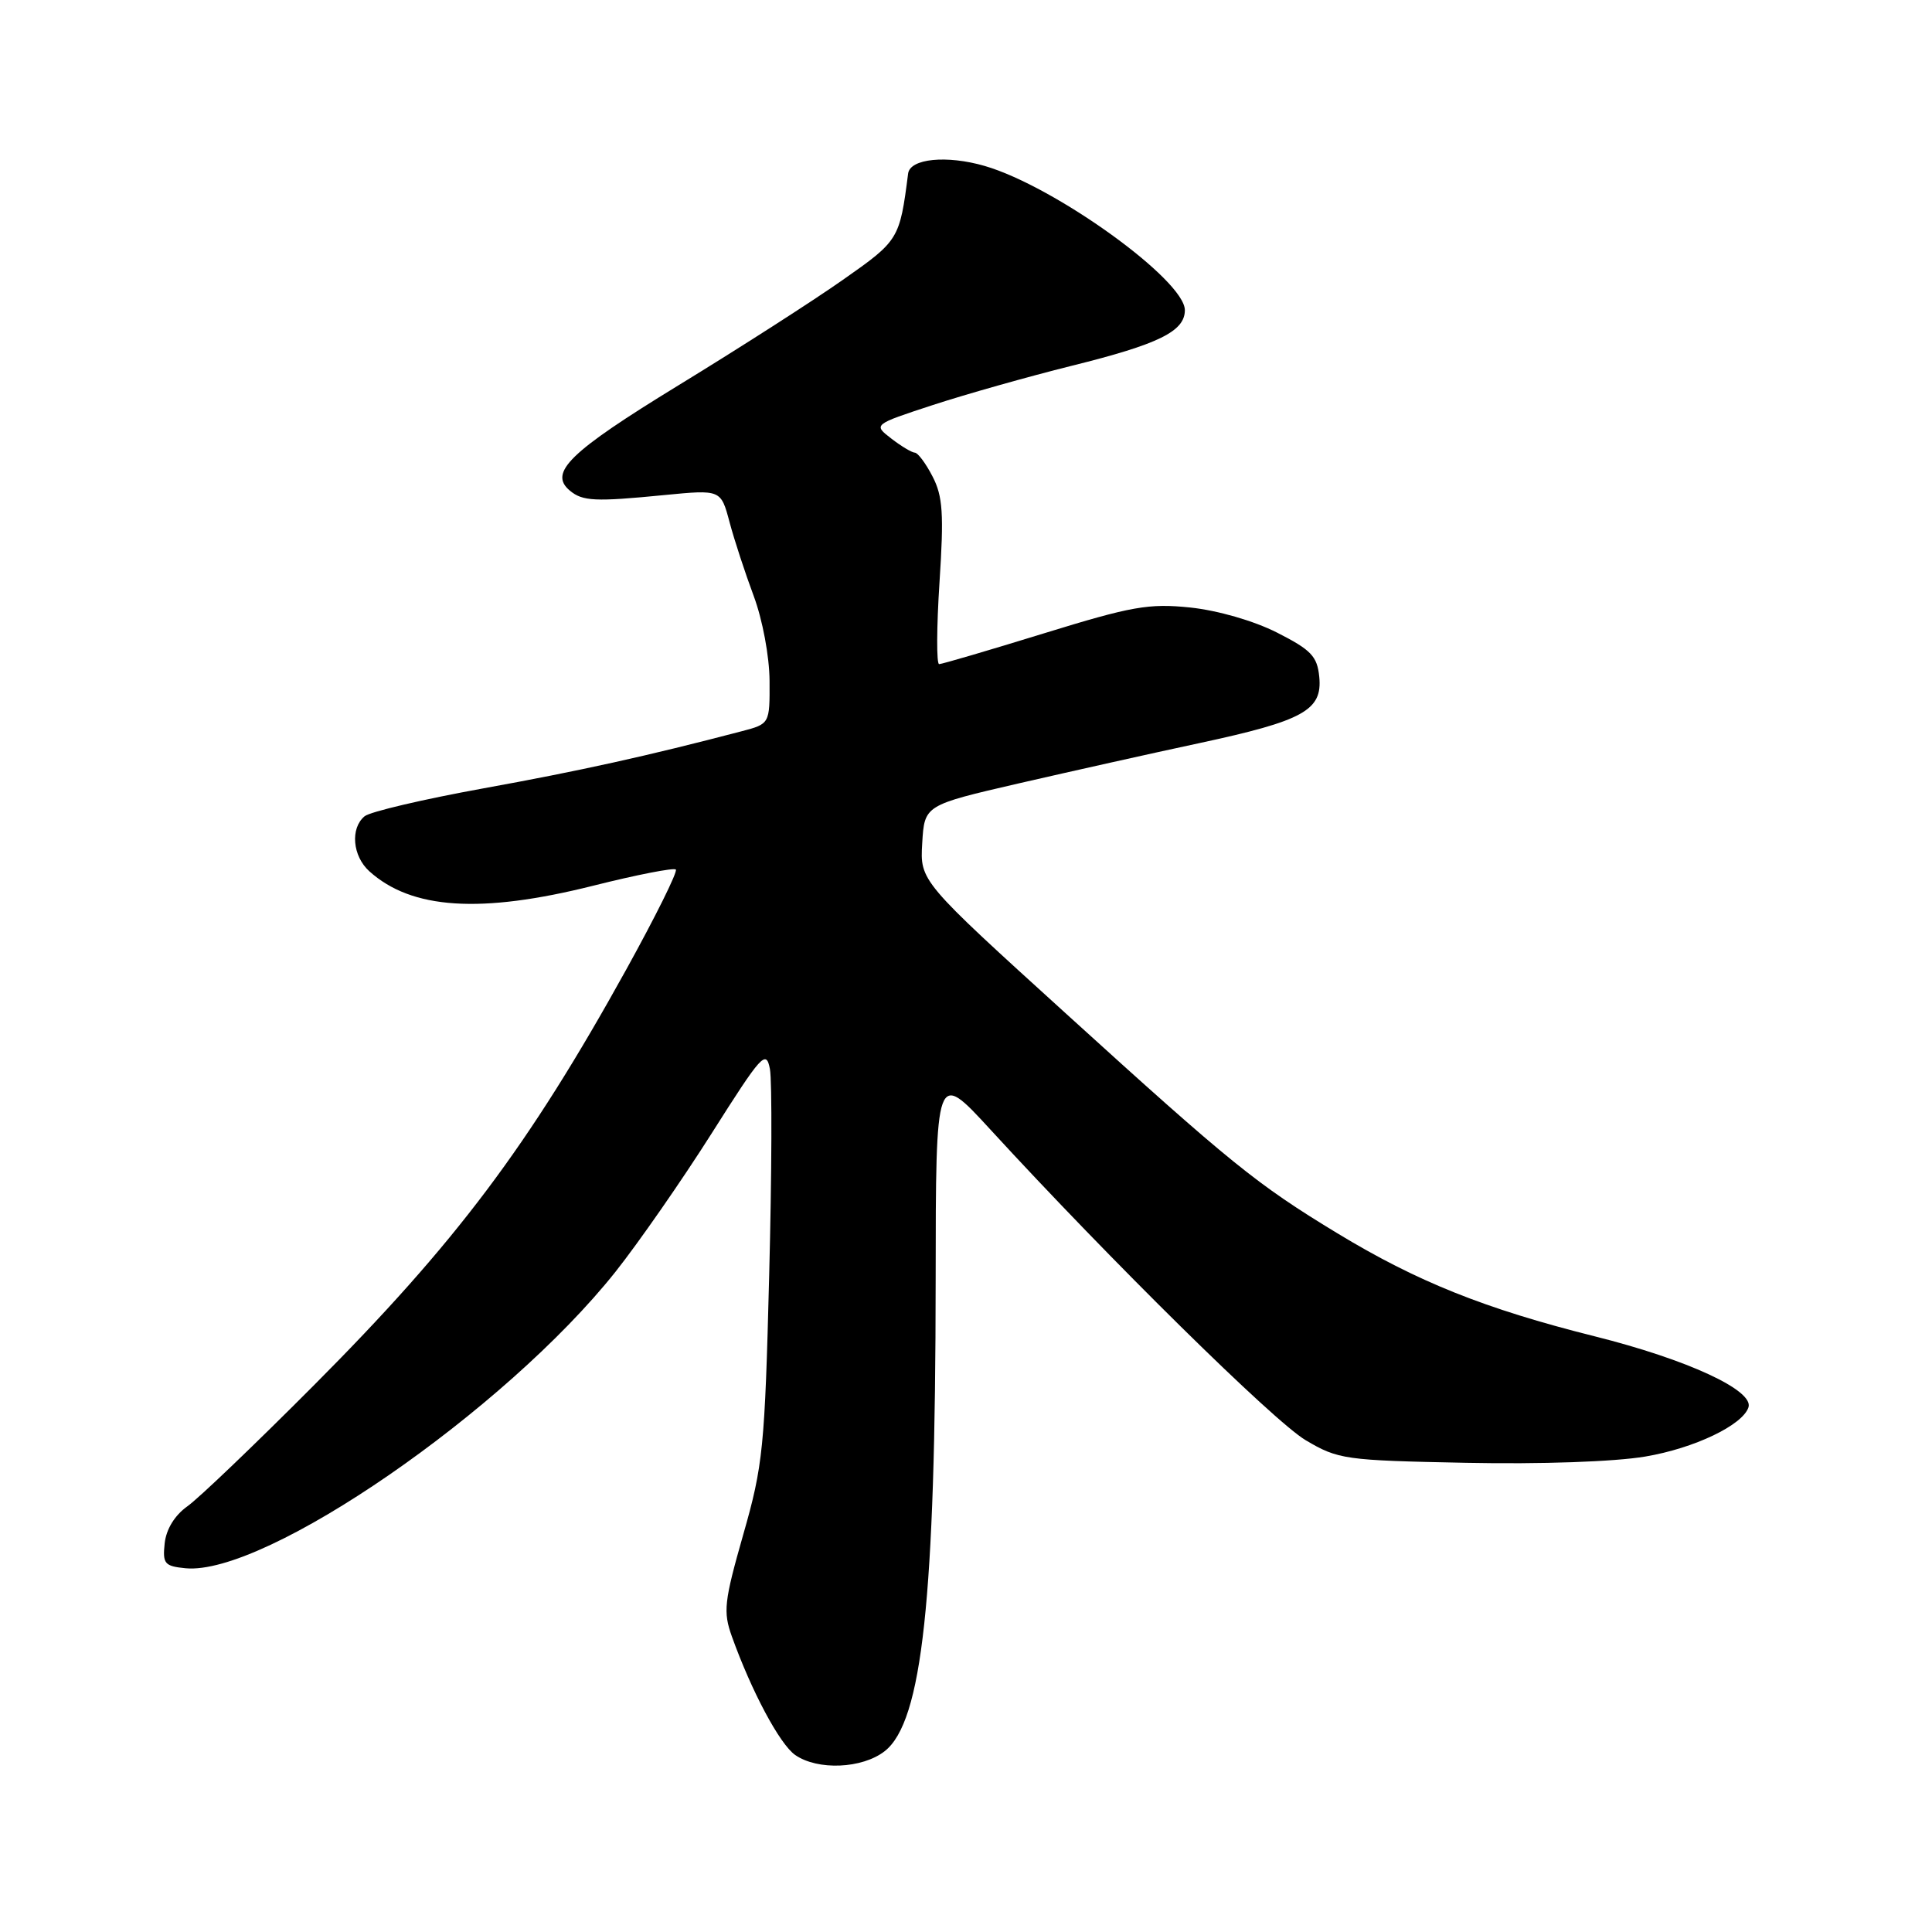 <?xml version="1.0" encoding="UTF-8" standalone="no"?>
<!DOCTYPE svg PUBLIC "-//W3C//DTD SVG 1.1//EN" "http://www.w3.org/Graphics/SVG/1.1/DTD/svg11.dtd" >
<svg xmlns="http://www.w3.org/2000/svg" xmlns:xlink="http://www.w3.org/1999/xlink" version="1.1" viewBox="0 0 256 256">
 <g >
 <path fill="currentColor"
d=" M 117.24 232.03 C 122.20 228.12 123.96 211.85 123.98 169.65 C 124.00 141.80 124.00 141.80 131.21 149.65 C 147.16 167.03 168.76 188.31 173.00 190.83 C 177.32 193.39 178.18 193.51 194.28 193.83 C 204.16 194.03 213.92 193.69 218.01 193.00 C 224.49 191.91 230.91 188.84 231.68 186.48 C 232.42 184.23 223.57 180.14 211.31 177.07 C 196.74 173.42 187.76 169.82 177.18 163.40 C 166.52 156.93 163.12 154.18 141.34 134.39 C 121.90 116.74 121.90 116.74 122.20 111.71 C 122.50 106.69 122.50 106.69 135.00 103.80 C 141.88 102.22 152.64 99.81 158.91 98.47 C 172.73 95.50 175.24 94.12 174.81 89.69 C 174.54 86.96 173.74 86.12 169.23 83.83 C 166.14 82.26 161.37 80.89 157.73 80.50 C 152.22 79.93 149.97 80.33 138.30 83.93 C 131.04 86.17 124.80 88.00 124.44 88.00 C 124.08 88.00 124.10 83.11 124.49 77.14 C 125.08 68.10 124.93 65.76 123.57 63.14 C 122.68 61.41 121.62 59.99 121.22 59.98 C 120.83 59.97 119.42 59.13 118.10 58.11 C 115.70 56.26 115.70 56.26 123.60 53.67 C 127.94 52.25 136.22 49.91 142.00 48.47 C 153.53 45.61 157.00 43.91 157.00 41.10 C 157.00 37.11 139.78 24.69 130.48 21.99 C 125.45 20.53 120.58 21.01 120.33 23.00 C 119.21 31.71 119.12 31.87 111.70 37.07 C 107.74 39.86 97.91 46.16 89.86 51.08 C 75.45 59.90 72.64 62.63 75.52 65.02 C 77.21 66.42 78.85 66.50 88.01 65.60 C 95.52 64.87 95.52 64.87 96.67 69.19 C 97.30 71.56 98.75 75.97 99.88 79.00 C 101.04 82.12 101.95 86.97 101.97 90.21 C 102.00 95.92 102.00 95.92 98.25 96.90 C 85.82 100.16 76.86 102.14 64.06 104.46 C 56.12 105.90 49.03 107.56 48.31 108.16 C 46.39 109.75 46.71 113.43 48.93 115.44 C 54.53 120.50 63.68 121.10 78.57 117.37 C 84.34 115.92 89.29 114.95 89.55 115.22 C 89.82 115.49 86.86 121.45 82.98 128.47 C 70.02 151.89 60.42 164.66 41.55 183.60 C 33.82 191.36 26.30 198.56 24.82 199.60 C 23.15 200.79 22.02 202.63 21.82 204.50 C 21.53 207.20 21.81 207.53 24.58 207.80 C 35.15 208.83 66.94 186.91 81.57 168.50 C 84.62 164.65 90.36 156.40 94.31 150.16 C 100.94 139.69 101.52 139.04 102.02 141.66 C 102.31 143.22 102.27 155.53 101.92 169.00 C 101.34 191.84 101.11 194.17 98.48 203.35 C 95.95 212.23 95.80 213.56 96.98 216.85 C 99.59 224.13 103.32 231.11 105.36 232.54 C 108.34 234.62 114.26 234.37 117.24 232.03 Z "/>
</g>
</svg>